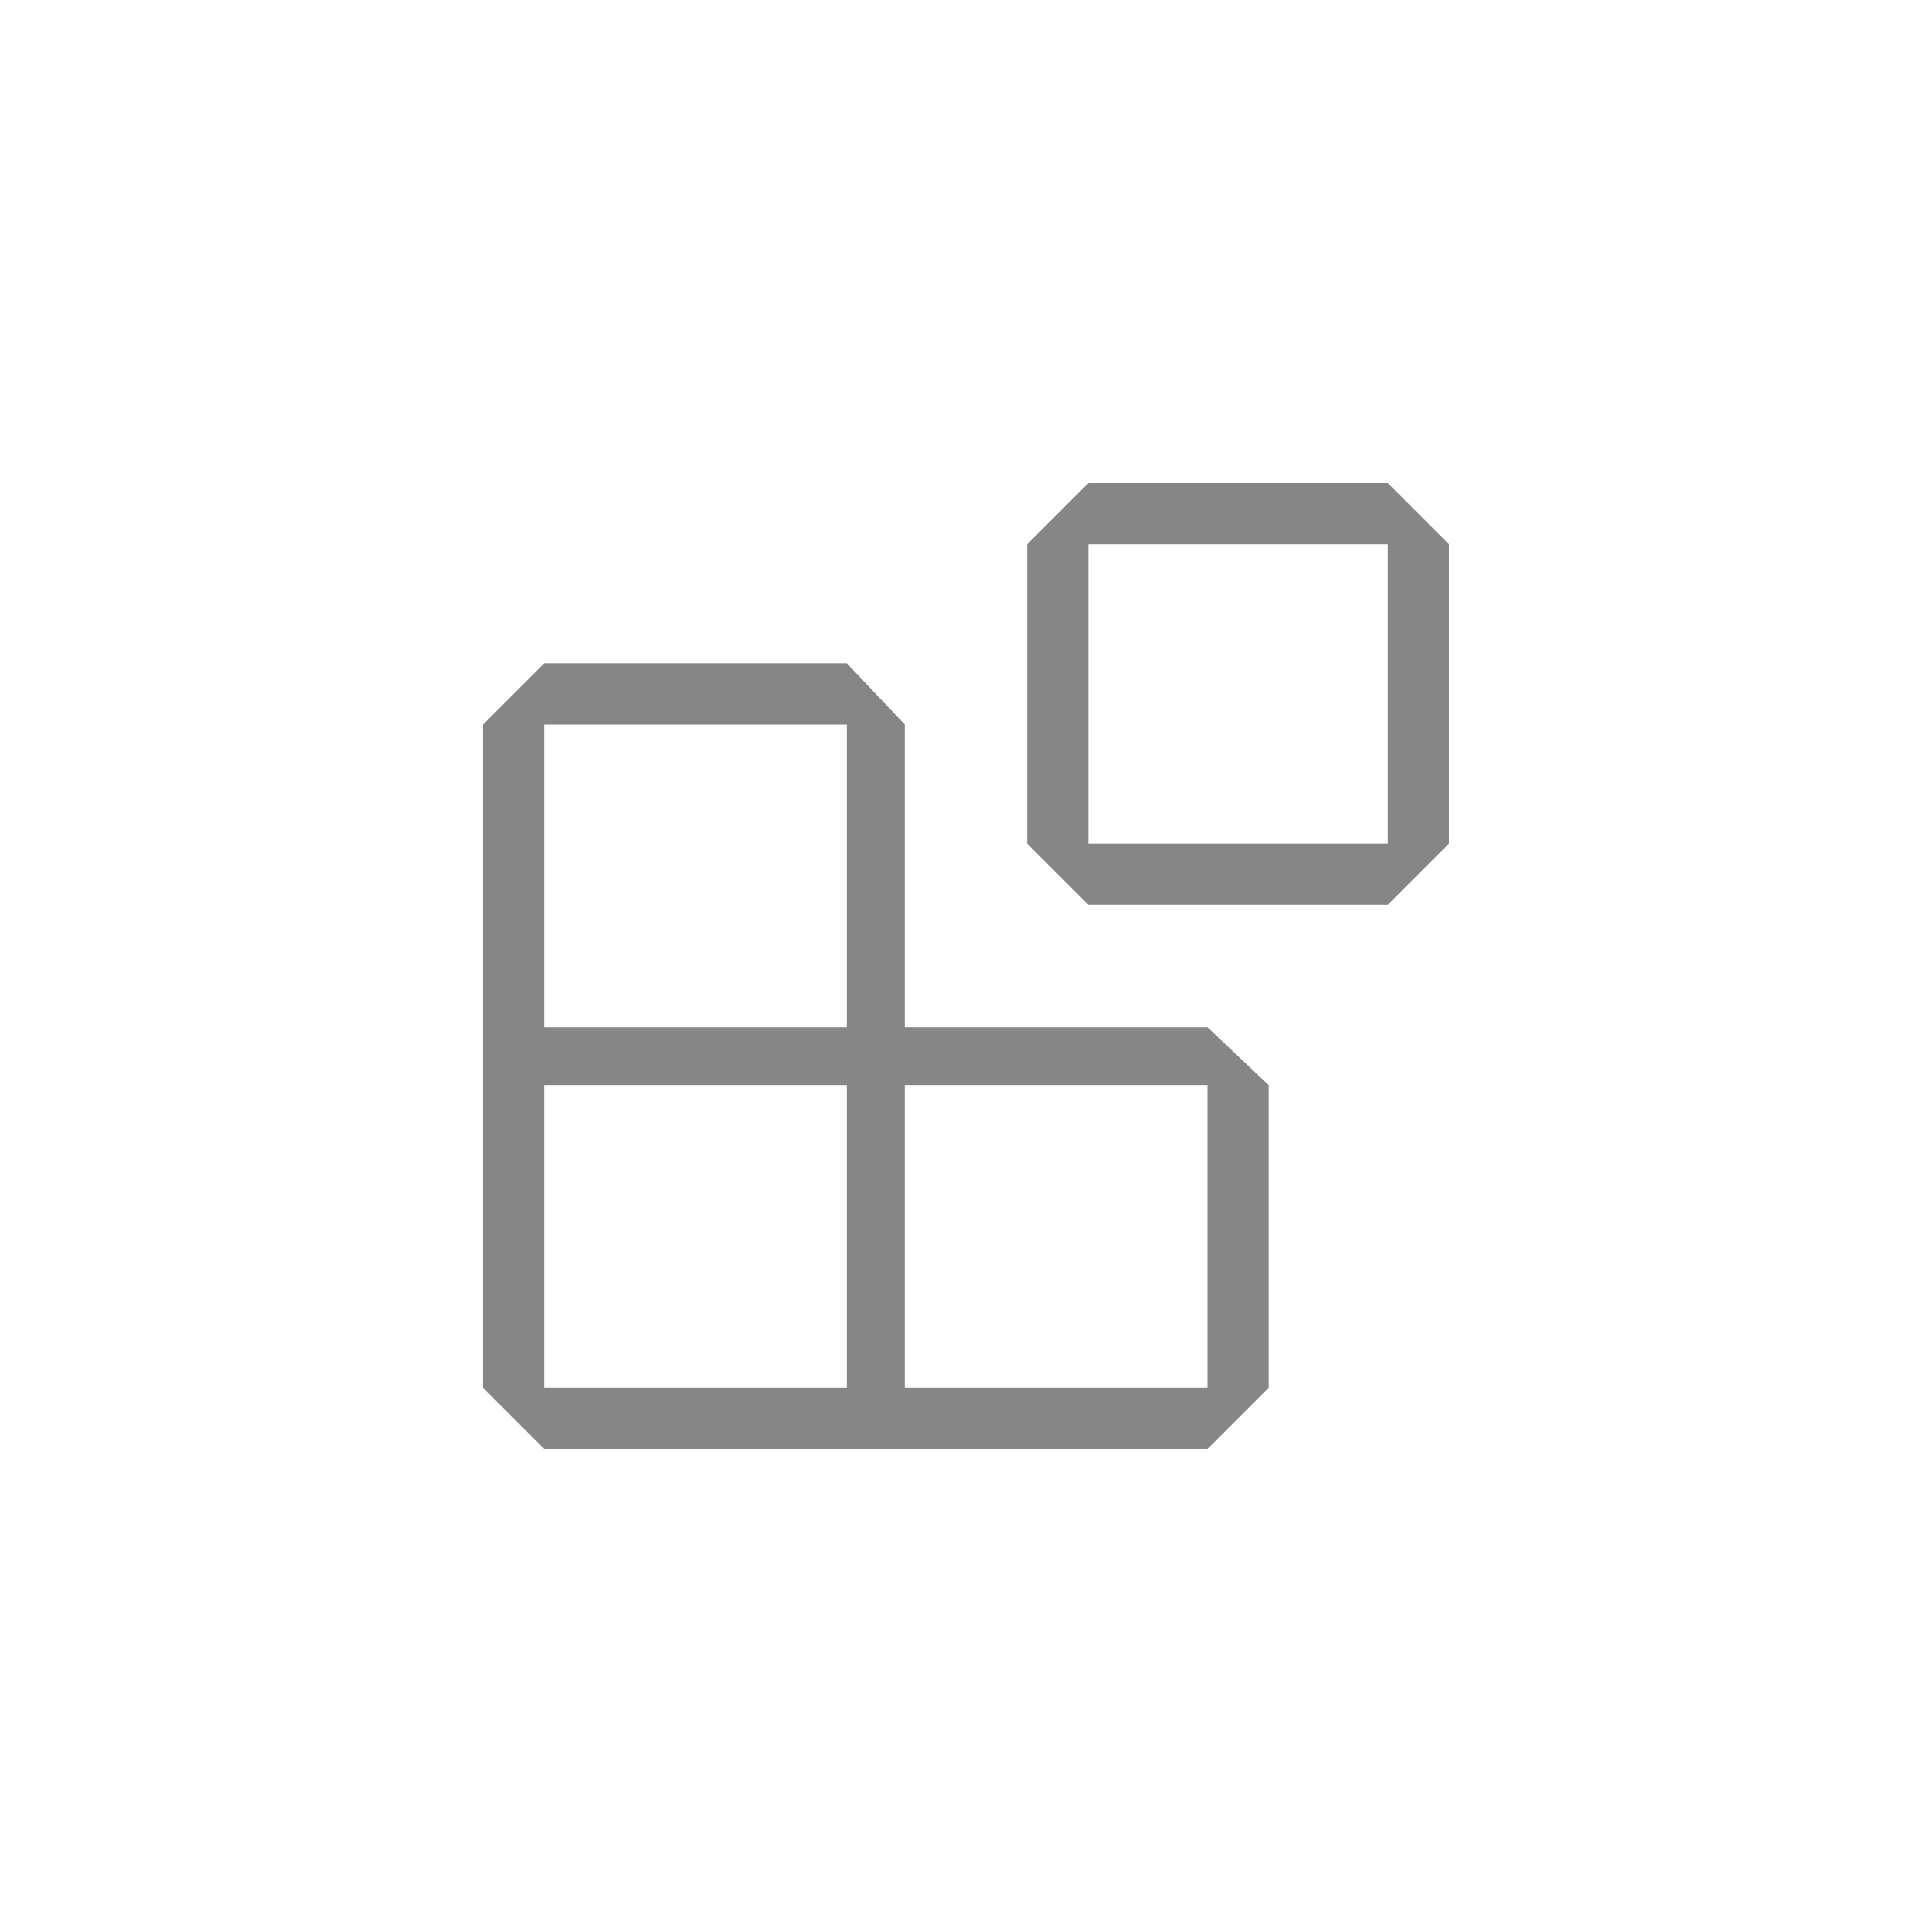<svg width="48" height="48" viewBox="0 0 48 48" fill="none" xmlns="http://www.w3.org/2000/svg">
<g clip-path="url(#clip0_477_119)">
<path d="M25.52 13.52L27.04 12H34.48L36 13.52V20.96L34.48 22.48H27.04L25.52 20.96V13.52ZM27.04 13.52V20.96H34.48V13.52H27.04ZM12 26.96V18L13.52 16.48H21.04L22.48 18V25.52H30L31.52 26.96V34.48L30 36H13.52L12 34.48V26.96ZM21.04 25.52V18H13.52V25.52H21.04ZM21.04 26.96H13.52V34.48H21.04V26.96ZM22.48 34.48H30V26.96H22.48V34.48Z" fill="#868686"/>
</g>
<defs>
<clipPath id="clip0_477_119">
<rect width="24" height="24" fill="white" transform="matrix(1 0 0 -1 12 36)"/>
</clipPath>
</defs>
</svg>
